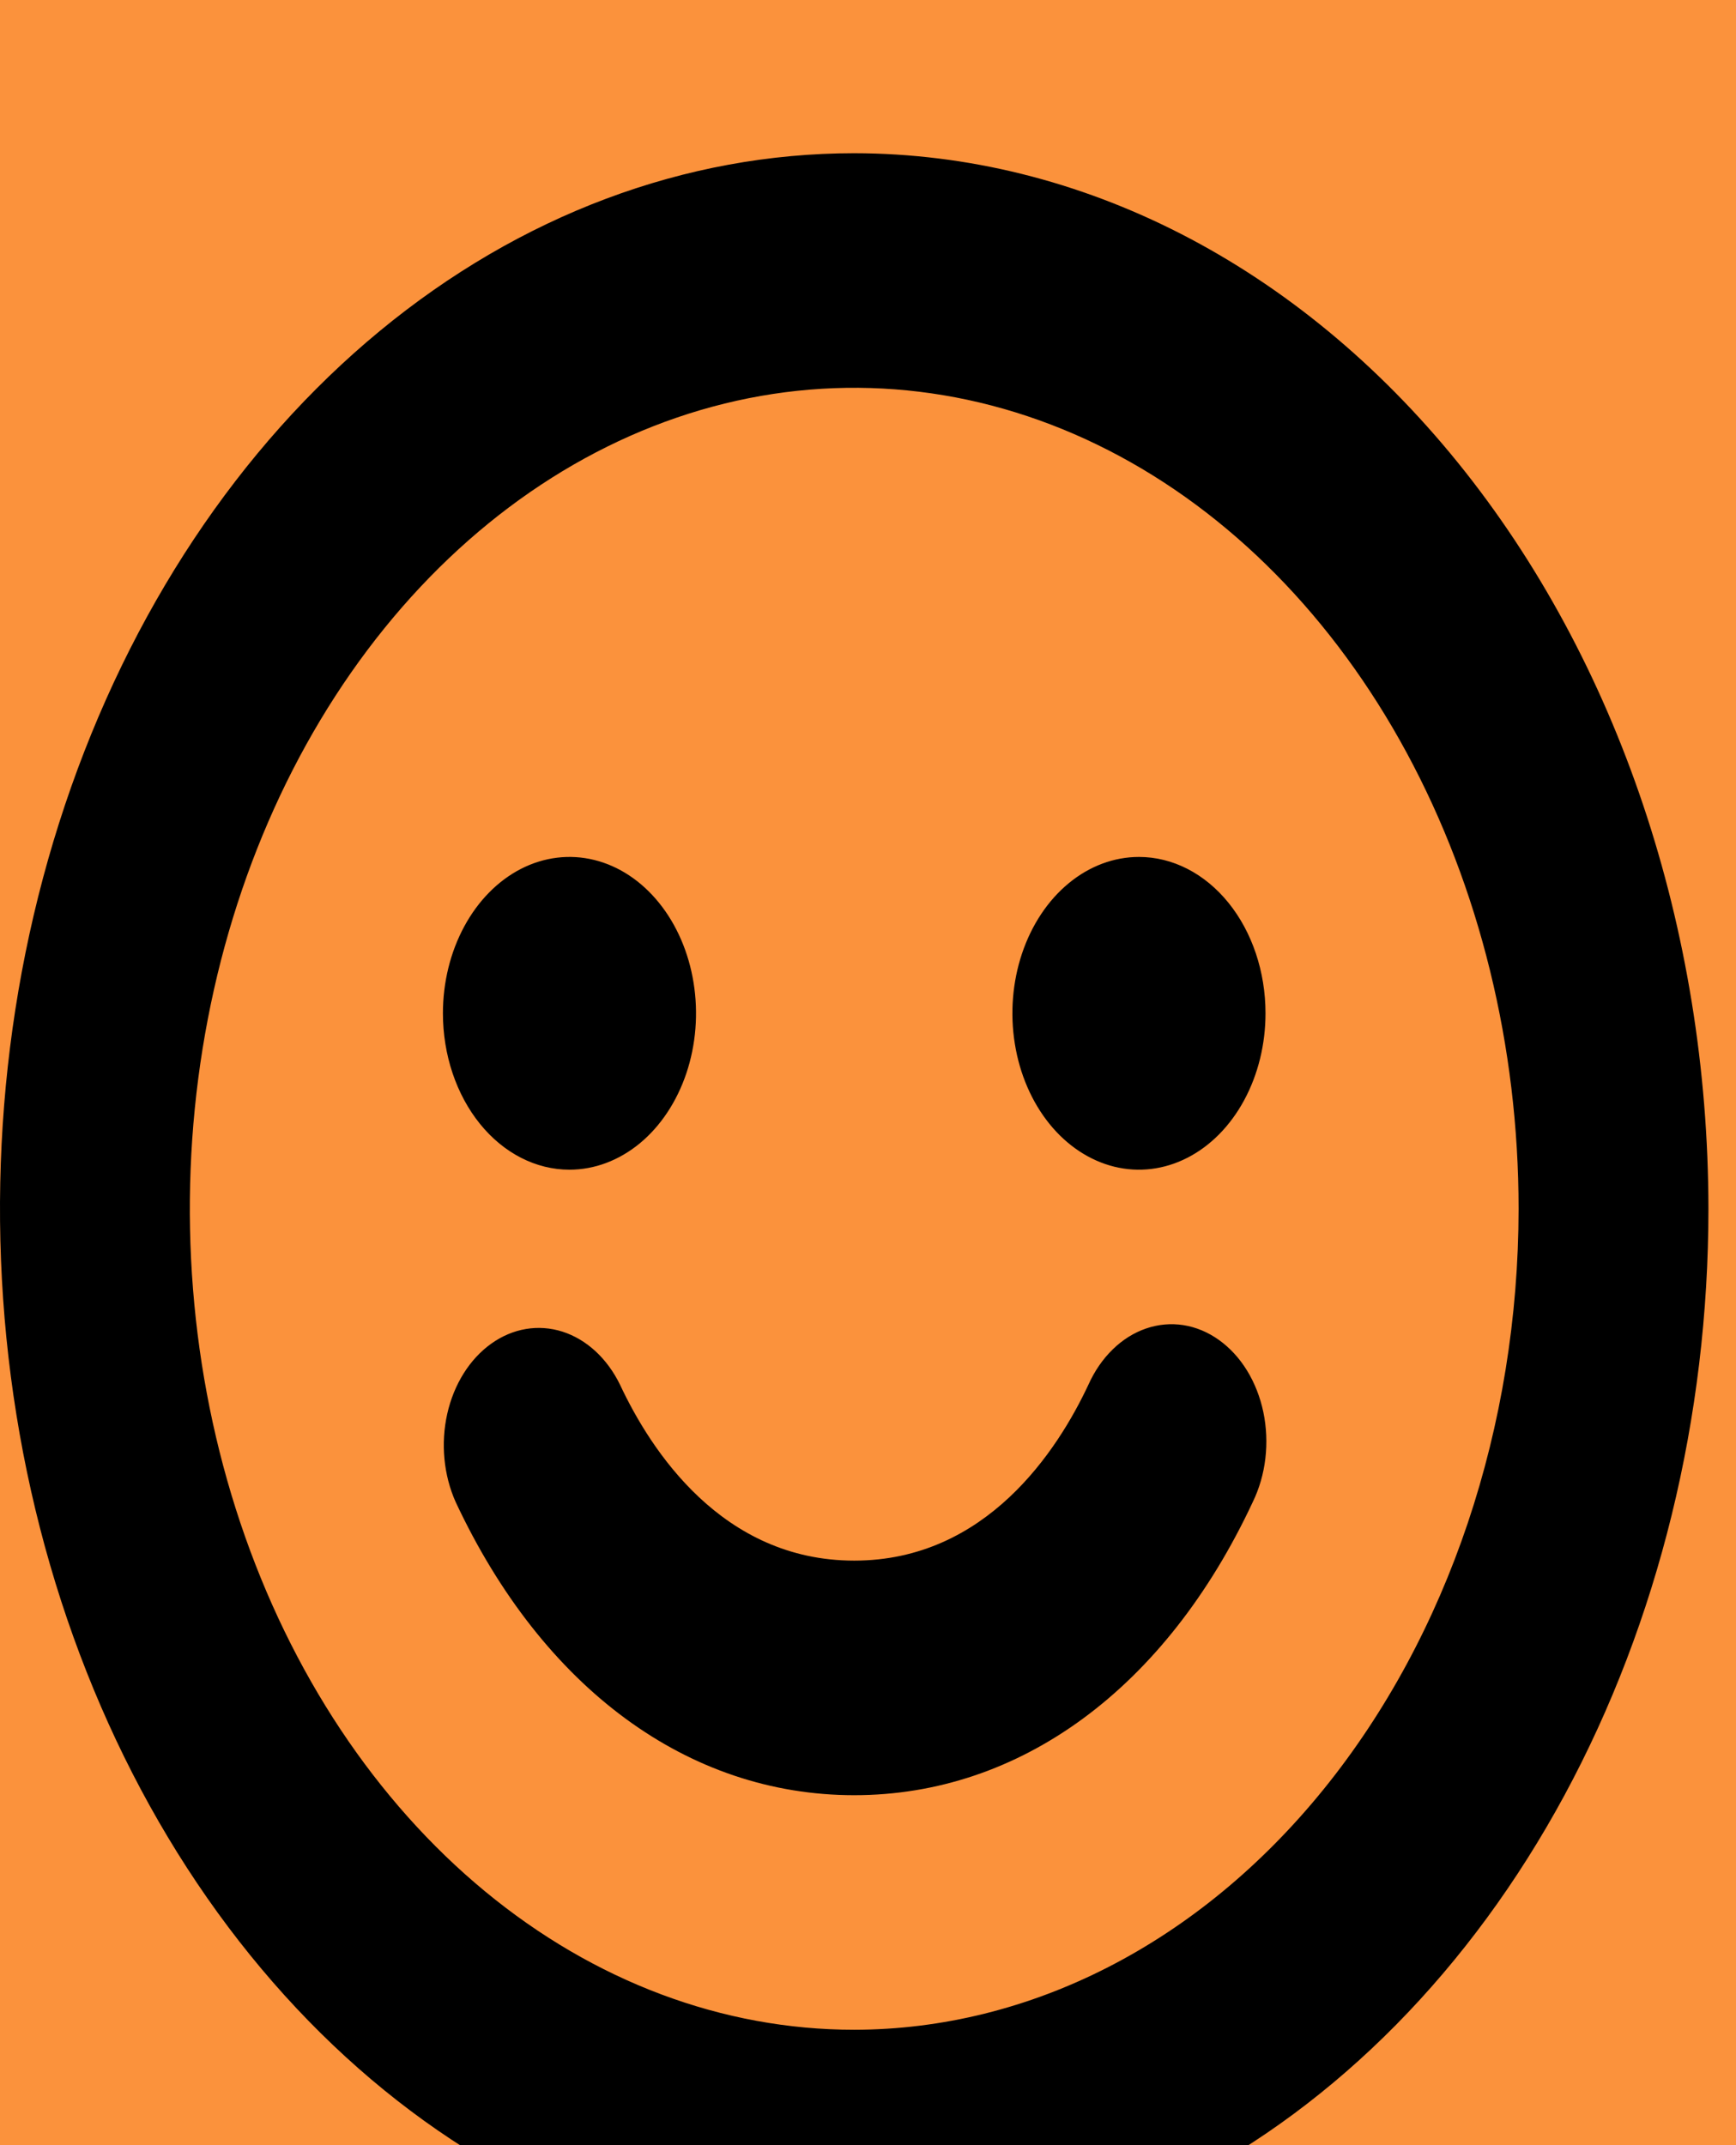 <svg width="51" height="63" viewBox="0 0 51 63" fill="none" xmlns="http://www.w3.org/2000/svg">
<rect width="51" height="63" fill="#F5F5F5"/>
<g id="TelaSobreN&#195;&#179;s">
<g id="Ajuda" clip-path="url(#clip0_0_1)">
<rect width="1440" height="1650" transform="translate(-203 -273)" fill="#E2E8F0"/>
<rect id="Rectangle 19" x="-87" y="-57" width="1208" height="1182" fill="#FED7AA"/>
<g id="&#226;&#128;&#142;" filter="url(#filter0_d_0_1)">
<rect x="-40" y="-9" width="1114" height="81" rx="12" fill="#FB923C" shape-rendering="crispEdges"/>
<path id="Vector" d="M28.813 46.426C28.813 47.334 28.595 48.222 28.186 48.977C27.778 49.733 27.197 50.321 26.518 50.669C25.838 51.017 25.091 51.108 24.37 50.93C23.648 50.753 22.986 50.316 22.466 49.673C21.946 49.031 21.592 48.213 21.449 47.322C21.305 46.431 21.379 45.508 21.66 44.668C21.942 43.829 22.418 43.112 23.029 42.607C23.641 42.103 24.36 41.833 25.095 41.833C26.081 41.833 27.027 42.317 27.724 43.178C28.421 44.04 28.813 45.208 28.813 46.426ZM50.19 31.5C50.19 37.631 48.718 43.625 45.961 48.723C43.203 53.821 39.284 57.794 34.698 60.14C30.113 62.487 25.067 63.1 20.199 61.904C15.331 60.708 10.86 57.756 7.35 53.42C3.841 49.085 1.45 43.561 0.482 37.548C-0.486 31.534 0.011 25.301 1.91 19.637C3.81 13.972 7.026 9.131 11.153 5.724C15.28 2.318 20.132 0.5 25.095 0.5C31.748 0.509 38.127 3.778 42.832 9.59C47.536 15.401 50.183 23.281 50.19 31.5ZM44.613 31.5C44.613 26.731 43.469 22.07 41.324 18.105C39.179 14.139 36.131 11.049 32.564 9.224C28.998 7.399 25.073 6.922 21.287 7.852C17.501 8.783 14.023 11.079 11.293 14.451C8.564 17.823 6.705 22.119 5.952 26.796C5.199 31.473 5.585 36.321 7.062 40.727C8.54 45.133 11.041 48.898 14.251 51.548C17.461 54.197 21.235 55.611 25.095 55.611C30.27 55.604 35.231 53.062 38.89 48.542C42.55 44.021 44.608 37.893 44.613 31.5ZM25.095 13.13C19.458 13.13 14.871 18.279 14.871 24.611V25.759C14.871 26.673 15.165 27.549 15.688 28.195C16.211 28.841 16.92 29.204 17.66 29.204C18.399 29.204 19.108 28.841 19.631 28.195C20.154 27.549 20.448 26.673 20.448 25.759V24.611C20.448 22.079 22.539 20.018 25.095 20.018C27.651 20.018 29.742 22.079 29.742 24.611C29.742 27.143 27.651 29.204 25.095 29.204C24.355 29.204 23.646 29.567 23.123 30.213C22.6 30.858 22.307 31.735 22.307 32.648V34.944C22.305 35.795 22.558 36.617 23.018 37.251C23.478 37.885 24.111 38.286 24.796 38.377C25.481 38.469 26.169 38.243 26.727 37.745C27.286 37.247 27.675 36.511 27.821 35.679C32.138 34.336 35.319 29.884 35.319 24.611C35.319 18.279 30.732 13.13 25.095 13.13Z" fill="black"/>
<rect x="-39" y="-8" width="1112" height="79" rx="11" stroke="#7C2D12" stroke-width="2" shape-rendering="crispEdges"/>
</g>
</g>
<g id="Ajuda_2" clip-path="url(#clip1_0_1)">
<rect width="1440" height="1650" transform="translate(-203 -273)" fill="#E2E8F0"/>
<rect id="Rectangle 19_2" x="-87" y="-57" width="1208" height="1182" fill="#FED7AA"/>
<g id="&#226;&#128;&#142;_2" filter="url(#filter1_d_0_1)">
<rect x="-40" y="-9" width="1114" height="81" rx="12" fill="#FB923C" shape-rendering="crispEdges"/>
<path id="Vector_2" d="M36.804 40.111C34.248 45.582 29.975 48.722 25.095 48.722C20.215 48.722 15.949 45.585 13.386 40.111C13.033 39.321 12.944 38.392 13.139 37.522C13.335 36.652 13.799 35.912 14.432 35.461C15.064 35.009 15.815 34.883 16.523 35.108C17.23 35.334 17.838 35.893 18.215 36.667C19.119 38.598 21.215 41.833 25.095 41.833C28.975 41.833 31.071 38.596 31.975 36.667C32.155 36.266 32.397 35.914 32.688 35.631C32.978 35.347 33.312 35.138 33.669 35.016C34.026 34.893 34.399 34.86 34.767 34.917C35.134 34.975 35.489 35.123 35.809 35.352C36.13 35.581 36.411 35.886 36.635 36.25C36.859 36.615 37.022 37.031 37.115 37.474C37.207 37.917 37.227 38.378 37.174 38.831C37.121 39.284 36.995 39.719 36.804 40.111ZM50.19 31.5C50.19 37.631 48.718 43.625 45.961 48.723C43.203 53.821 39.284 57.794 34.698 60.14C30.113 62.487 25.067 63.1 20.199 61.904C15.331 60.708 10.86 57.756 7.35 53.42C3.841 49.085 1.45 43.561 0.482 37.548C-0.486 31.534 0.011 25.301 1.91 19.637C3.81 13.972 7.026 9.131 11.153 5.724C15.28 2.318 20.132 0.5 25.095 0.5C31.748 0.509 38.127 3.778 42.832 9.59C47.536 15.401 50.183 23.281 50.19 31.5ZM44.613 31.5C44.613 26.731 43.469 22.07 41.324 18.105C39.179 14.139 36.131 11.049 32.564 9.224C28.998 7.399 25.073 6.922 21.287 7.852C17.501 8.783 14.023 11.079 11.293 14.451C8.564 17.823 6.705 22.119 5.952 26.796C5.199 31.473 5.585 36.321 7.062 40.727C8.54 45.133 11.041 48.898 14.251 51.548C17.461 54.197 21.235 55.611 25.095 55.611C30.27 55.604 35.231 53.062 38.89 48.542C42.55 44.021 44.608 37.893 44.613 31.5ZM16.73 30.352C17.465 30.352 18.184 30.082 18.796 29.578C19.407 29.073 19.883 28.356 20.165 27.517C20.446 26.678 20.52 25.754 20.376 24.863C20.233 23.972 19.879 23.154 19.359 22.512C18.839 21.869 18.177 21.432 17.455 21.255C16.734 21.078 15.987 21.169 15.307 21.516C14.628 21.864 14.047 22.453 13.639 23.208C13.23 23.963 13.012 24.851 13.012 25.759C13.012 26.977 13.404 28.145 14.101 29.007C14.798 29.868 15.744 30.352 16.73 30.352ZM33.46 21.167C32.725 21.167 32.006 21.436 31.395 21.941C30.783 22.445 30.307 23.163 30.025 24.002C29.744 24.841 29.67 25.764 29.814 26.655C29.957 27.546 30.311 28.364 30.831 29.007C31.351 29.649 32.014 30.086 32.735 30.264C33.456 30.441 34.203 30.35 34.883 30.002C35.562 29.655 36.143 29.066 36.551 28.311C36.96 27.555 37.178 26.668 37.178 25.759C37.178 24.541 36.786 23.373 36.089 22.512C35.392 21.651 34.446 21.167 33.46 21.167Z" fill="black"/>
<rect x="-39" y="-8" width="1112" height="79" rx="11" stroke="#7C2D12" stroke-width="2" shape-rendering="crispEdges"/>
</g>
</g>
</g>
<defs>
<filter id="filter0_d_0_1" x="-44" y="-9" width="1122" height="89" filterUnits="userSpaceOnUse" color-interpolation-filters="sRGB">
<feFlood flood-opacity="0" result="BackgroundImageFix"/>
<feColorMatrix in="SourceAlpha" type="matrix" values="0 0 0 0 0 0 0 0 0 0 0 0 0 0 0 0 0 0 127 0" result="hardAlpha"/>
<feOffset dy="4"/>
<feGaussianBlur stdDeviation="2"/>
<feComposite in2="hardAlpha" operator="out"/>
<feColorMatrix type="matrix" values="0 0 0 0 0 0 0 0 0 0 0 0 0 0 0 0 0 0 0.25 0"/>
<feBlend mode="normal" in2="BackgroundImageFix" result="effect1_dropShadow_0_1"/>
<feBlend mode="normal" in="SourceGraphic" in2="effect1_dropShadow_0_1" result="shape"/>
</filter>
<filter id="filter1_d_0_1" x="-44" y="-9" width="1122" height="89" filterUnits="userSpaceOnUse" color-interpolation-filters="sRGB">
<feFlood flood-opacity="0" result="BackgroundImageFix"/>
<feColorMatrix in="SourceAlpha" type="matrix" values="0 0 0 0 0 0 0 0 0 0 0 0 0 0 0 0 0 0 127 0" result="hardAlpha"/>
<feOffset dy="4"/>
<feGaussianBlur stdDeviation="2"/>
<feComposite in2="hardAlpha" operator="out"/>
<feColorMatrix type="matrix" values="0 0 0 0 0 0 0 0 0 0 0 0 0 0 0 0 0 0 0.25 0"/>
<feBlend mode="normal" in2="BackgroundImageFix" result="effect1_dropShadow_0_1"/>
<feBlend mode="normal" in="SourceGraphic" in2="effect1_dropShadow_0_1" result="shape"/>
</filter>
<clipPath id="clip0_0_1">
<rect width="1440" height="1650" fill="white" transform="translate(-203 -273)"/>
</clipPath>
<clipPath id="clip1_0_1">
<rect width="1440" height="1650" fill="white" transform="translate(-203 -273)"/>
</clipPath>
</defs>
</svg>
